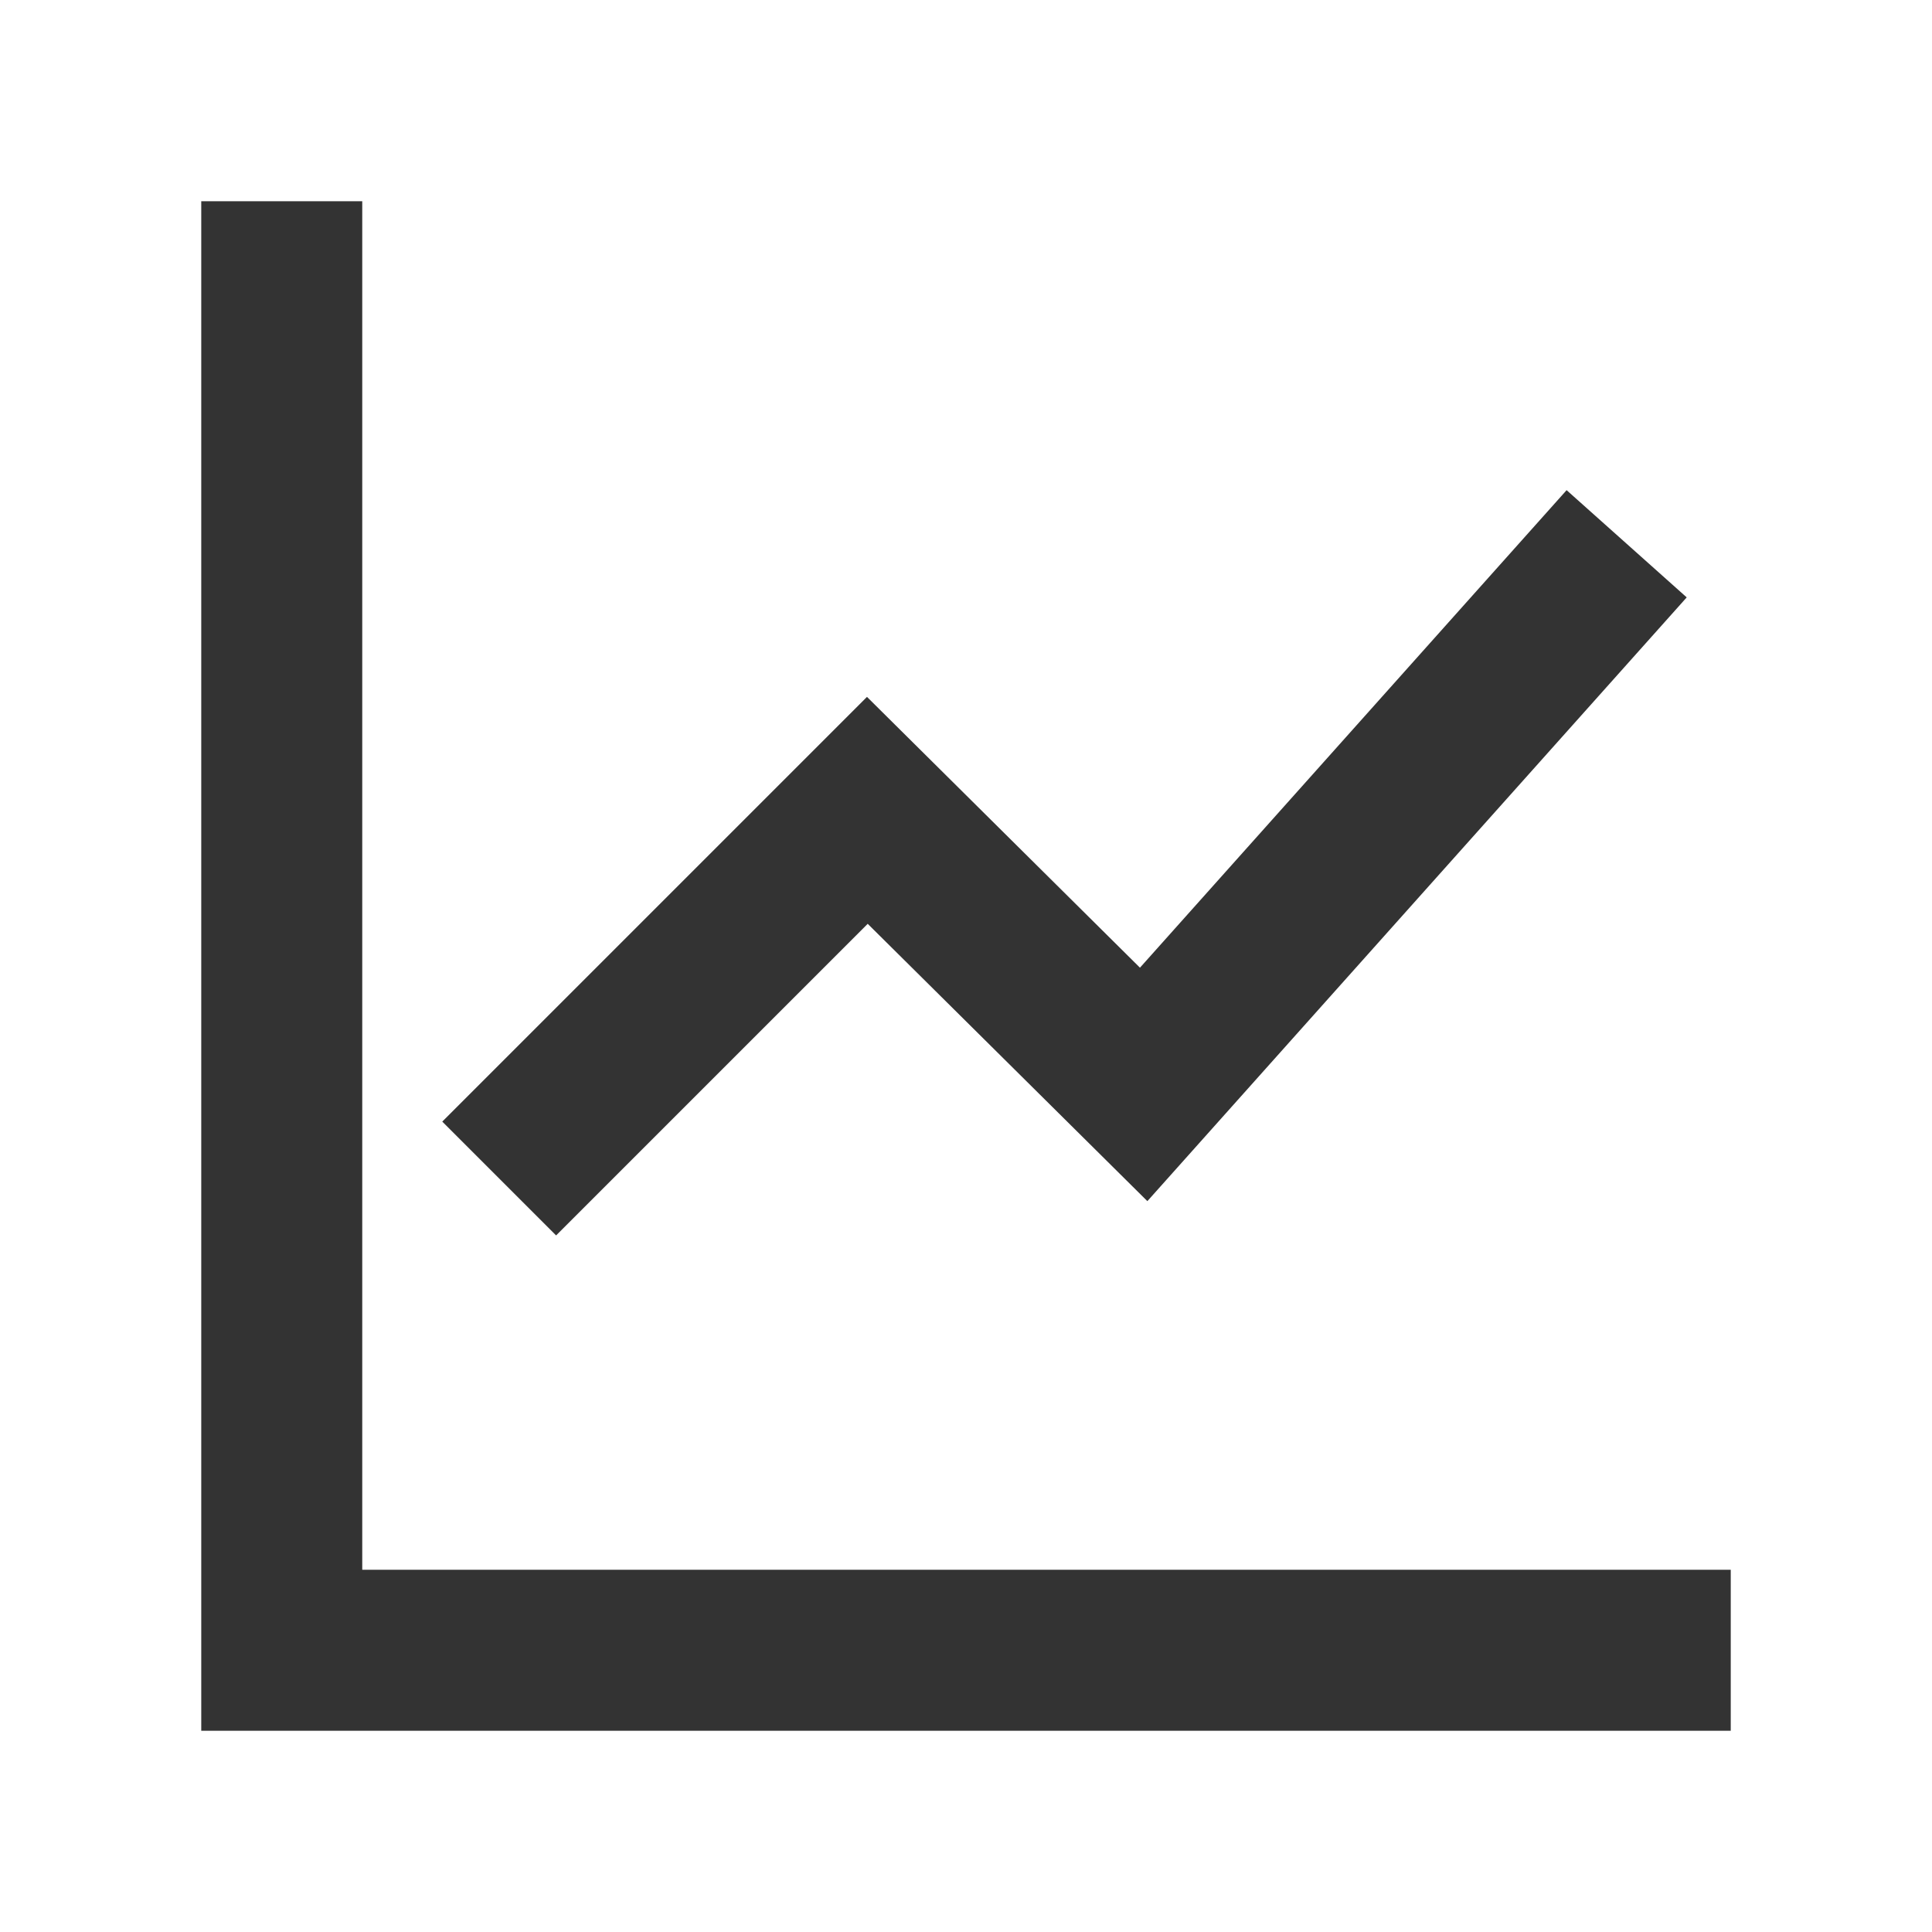 <svg xmlns="http://www.w3.org/2000/svg" xmlns:xlink="http://www.w3.org/1999/xlink" width="24" height="24" viewBox="0 0 24 24"><defs><style>.a{fill:#333;}.b{clip-path:url(#a);}</style><clipPath id="a"><path class="a" d="M93.375.128h24v24h-24Z"/></clipPath></defs><g transform="translate(-93.375 -0.128)"><g class="b"><path class="a" d="M114.875,21.628h-19v-19h2v17h17Z"/><path class="a" d="M100.283,15.475l-1.414-1.414,5.276-5.276,3.391,3.364,5.3-5.932,1.492,1.332-6.7,7.5-3.474-3.445Z"/></g></g></svg>